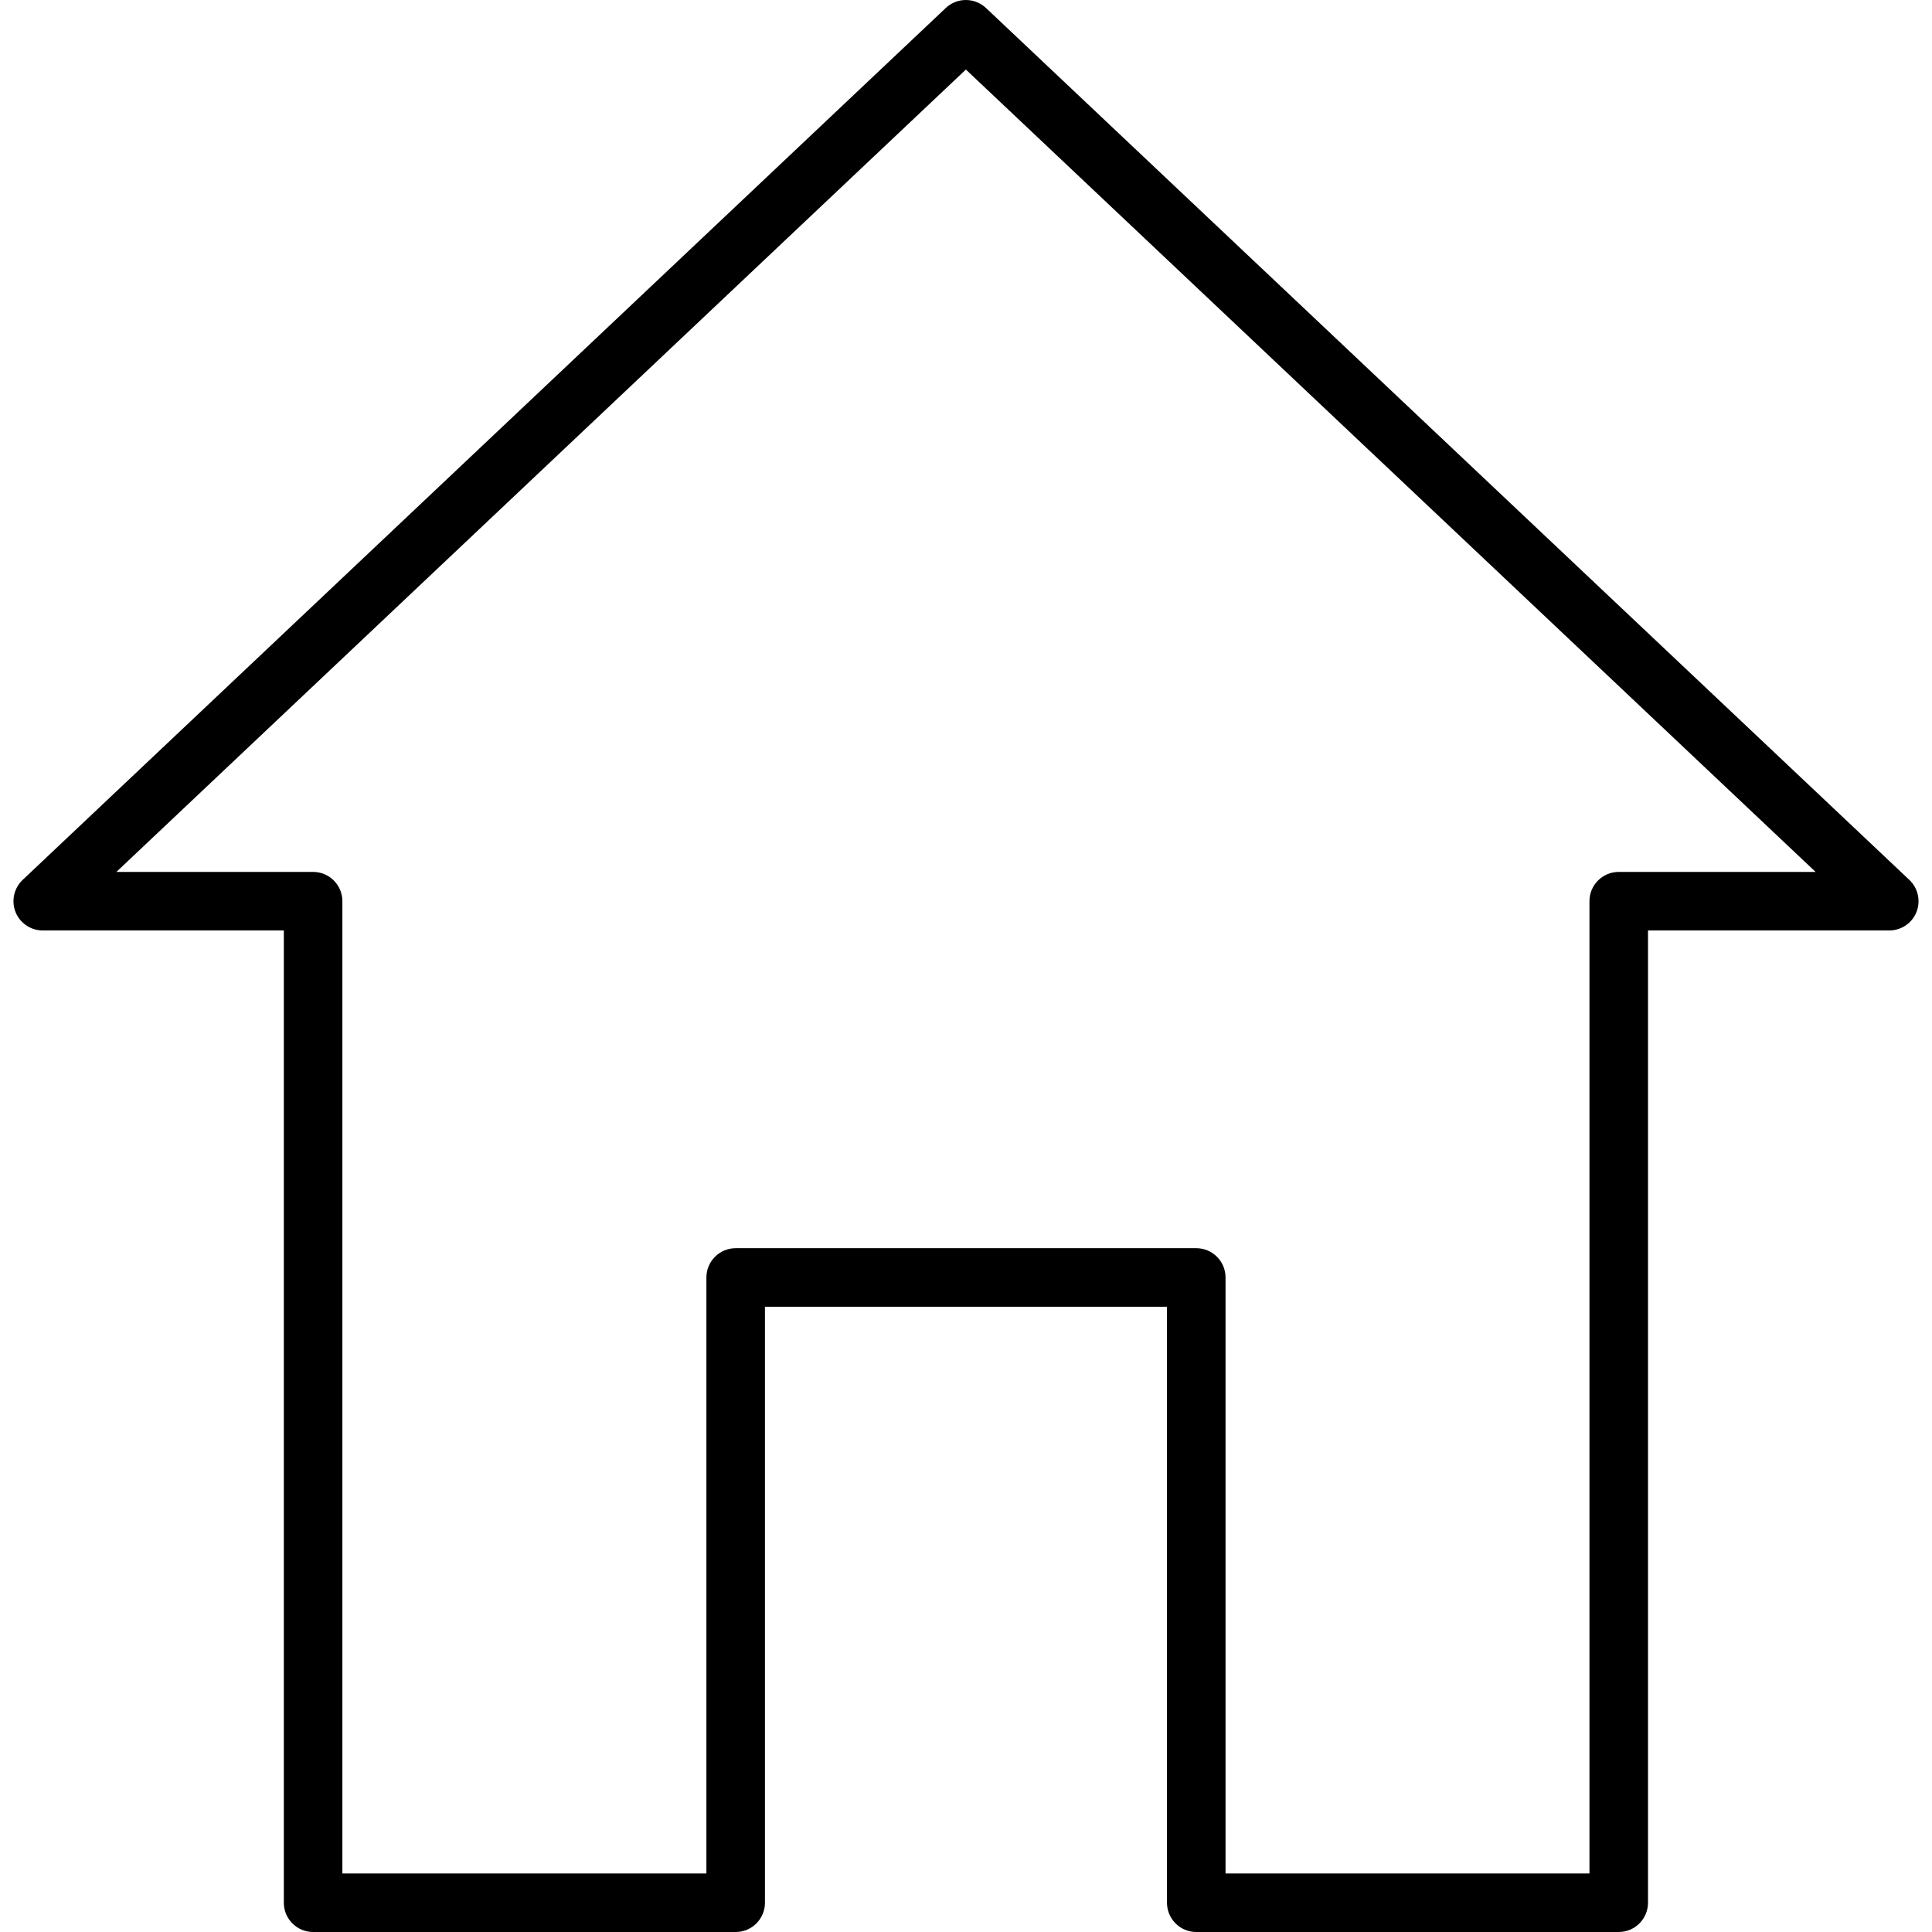 <?xml version="1.0" encoding="utf-8"?>
<svg
    version="1.1"
    xmlns="http://www.w3.org/2000/svg"
    viewBox="0 0 33 33"
>
<path
    d="
        M27.649,33
        h-7.216
        c-0.276,0-0.5-0.224-0.5-0.5
        V22.32
        h-6.867
        V32.5
        c0,0.276-0.224,0.5-0.5,0.5
        H5.348
        c-0.276,0-0.5-0.224-0.5-0.5
        V15.893
        H0.73
        c-0.205,0-0.389-0.125-0.465-0.315
        c-0.075-0.19-0.027-0.407,0.121-0.548
        L16.154,0.137
        c0.193-0.183,0.494-0.182,0.688,0
        l15.772,14.893
        c0.148,0.141,0.196,0.358,0.121,0.548
        c-0.076,0.19-0.26,0.315-0.465,0.315
        h-4.121
        V32.5
        C28.149,32.776,27.925,33,27.649,33
        z

        M20.933,32
        h6.216
        V15.393
        c0-0.276,0.224-0.5,0.5-0.5
        h3.363
        L16.498,1.188
        L1.988,14.893
        h3.36
        c0.276,0,0.5,0.224,0.5,0.5
        V32
        h6.218
        V21.82
        c0-0.276,0.224-0.5,0.5-0.5
        h7.867
        c0.276,0,0.5,0.224,0.5,0.5
        V32
        z
    "
/>
</svg>

